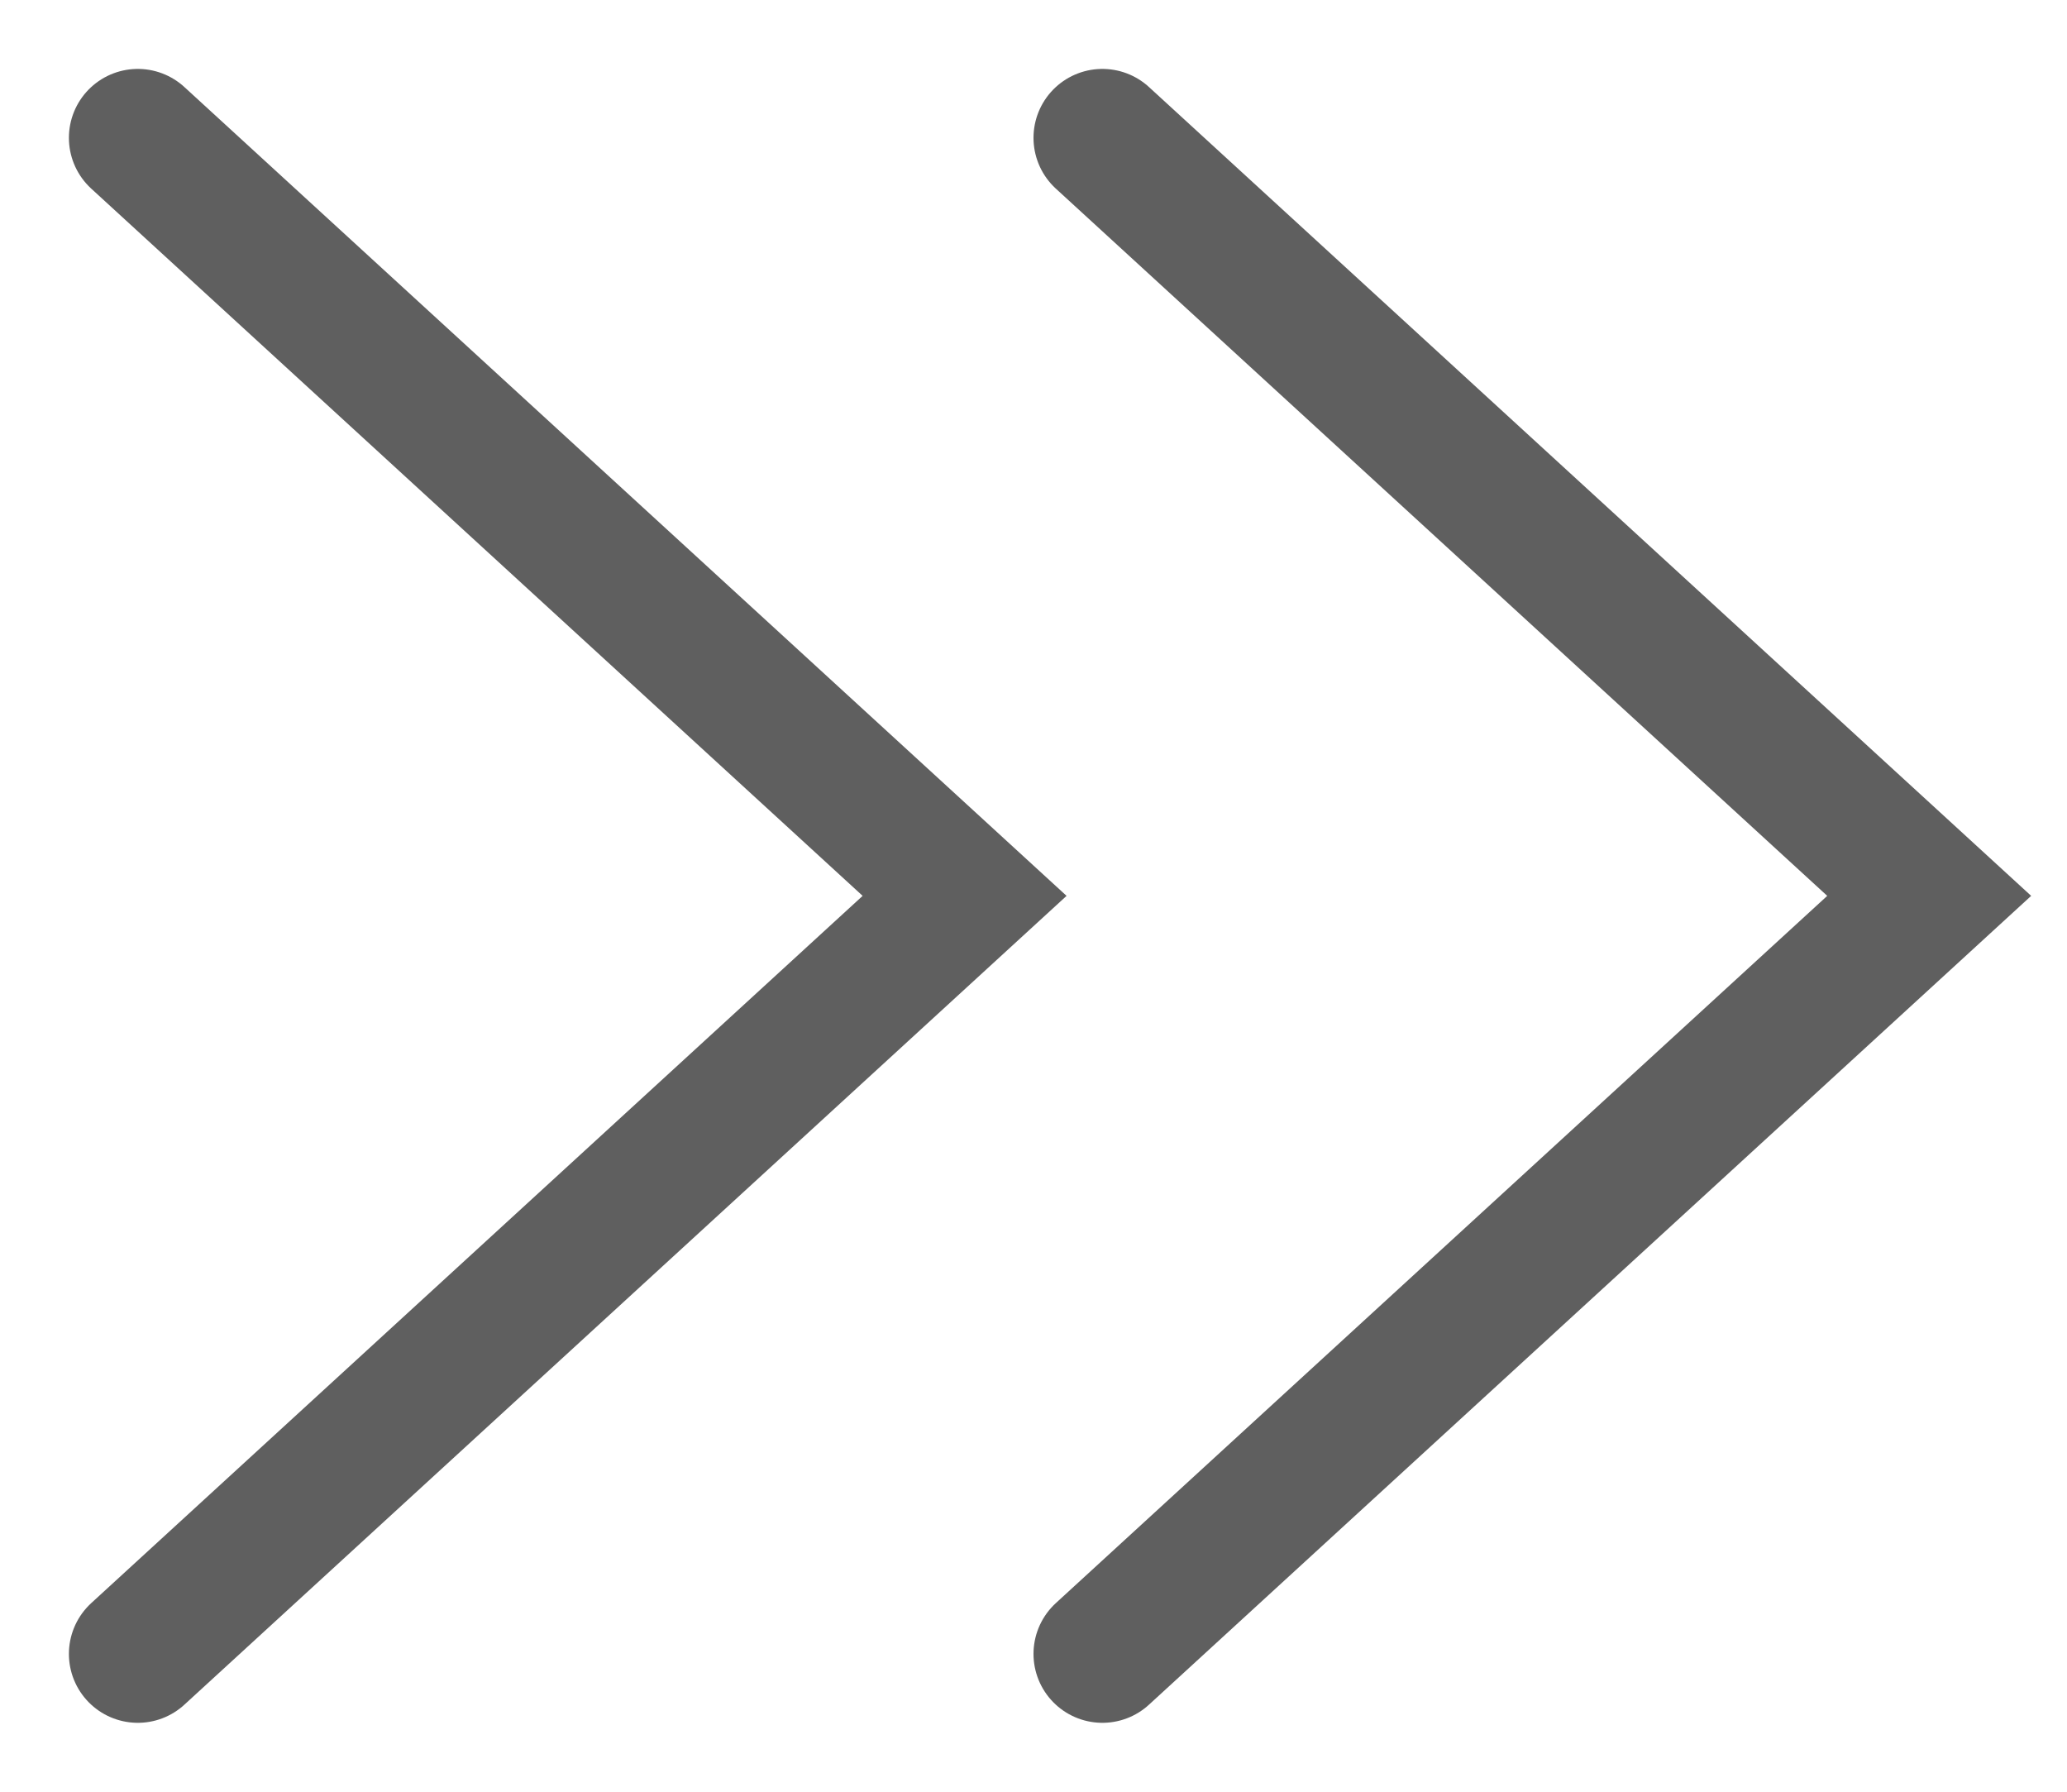 <svg width="15" height="13" viewBox="0 0 15 13" fill="none" xmlns="http://www.w3.org/2000/svg">
<path d="M1 1L7 6.5L1 12" stroke="#5F5F5F" stroke-linecap="round"/>
<path d="M8 1L14 6.5L8 12" stroke="#5F5F5F" stroke-linecap="round"/>
</svg>

